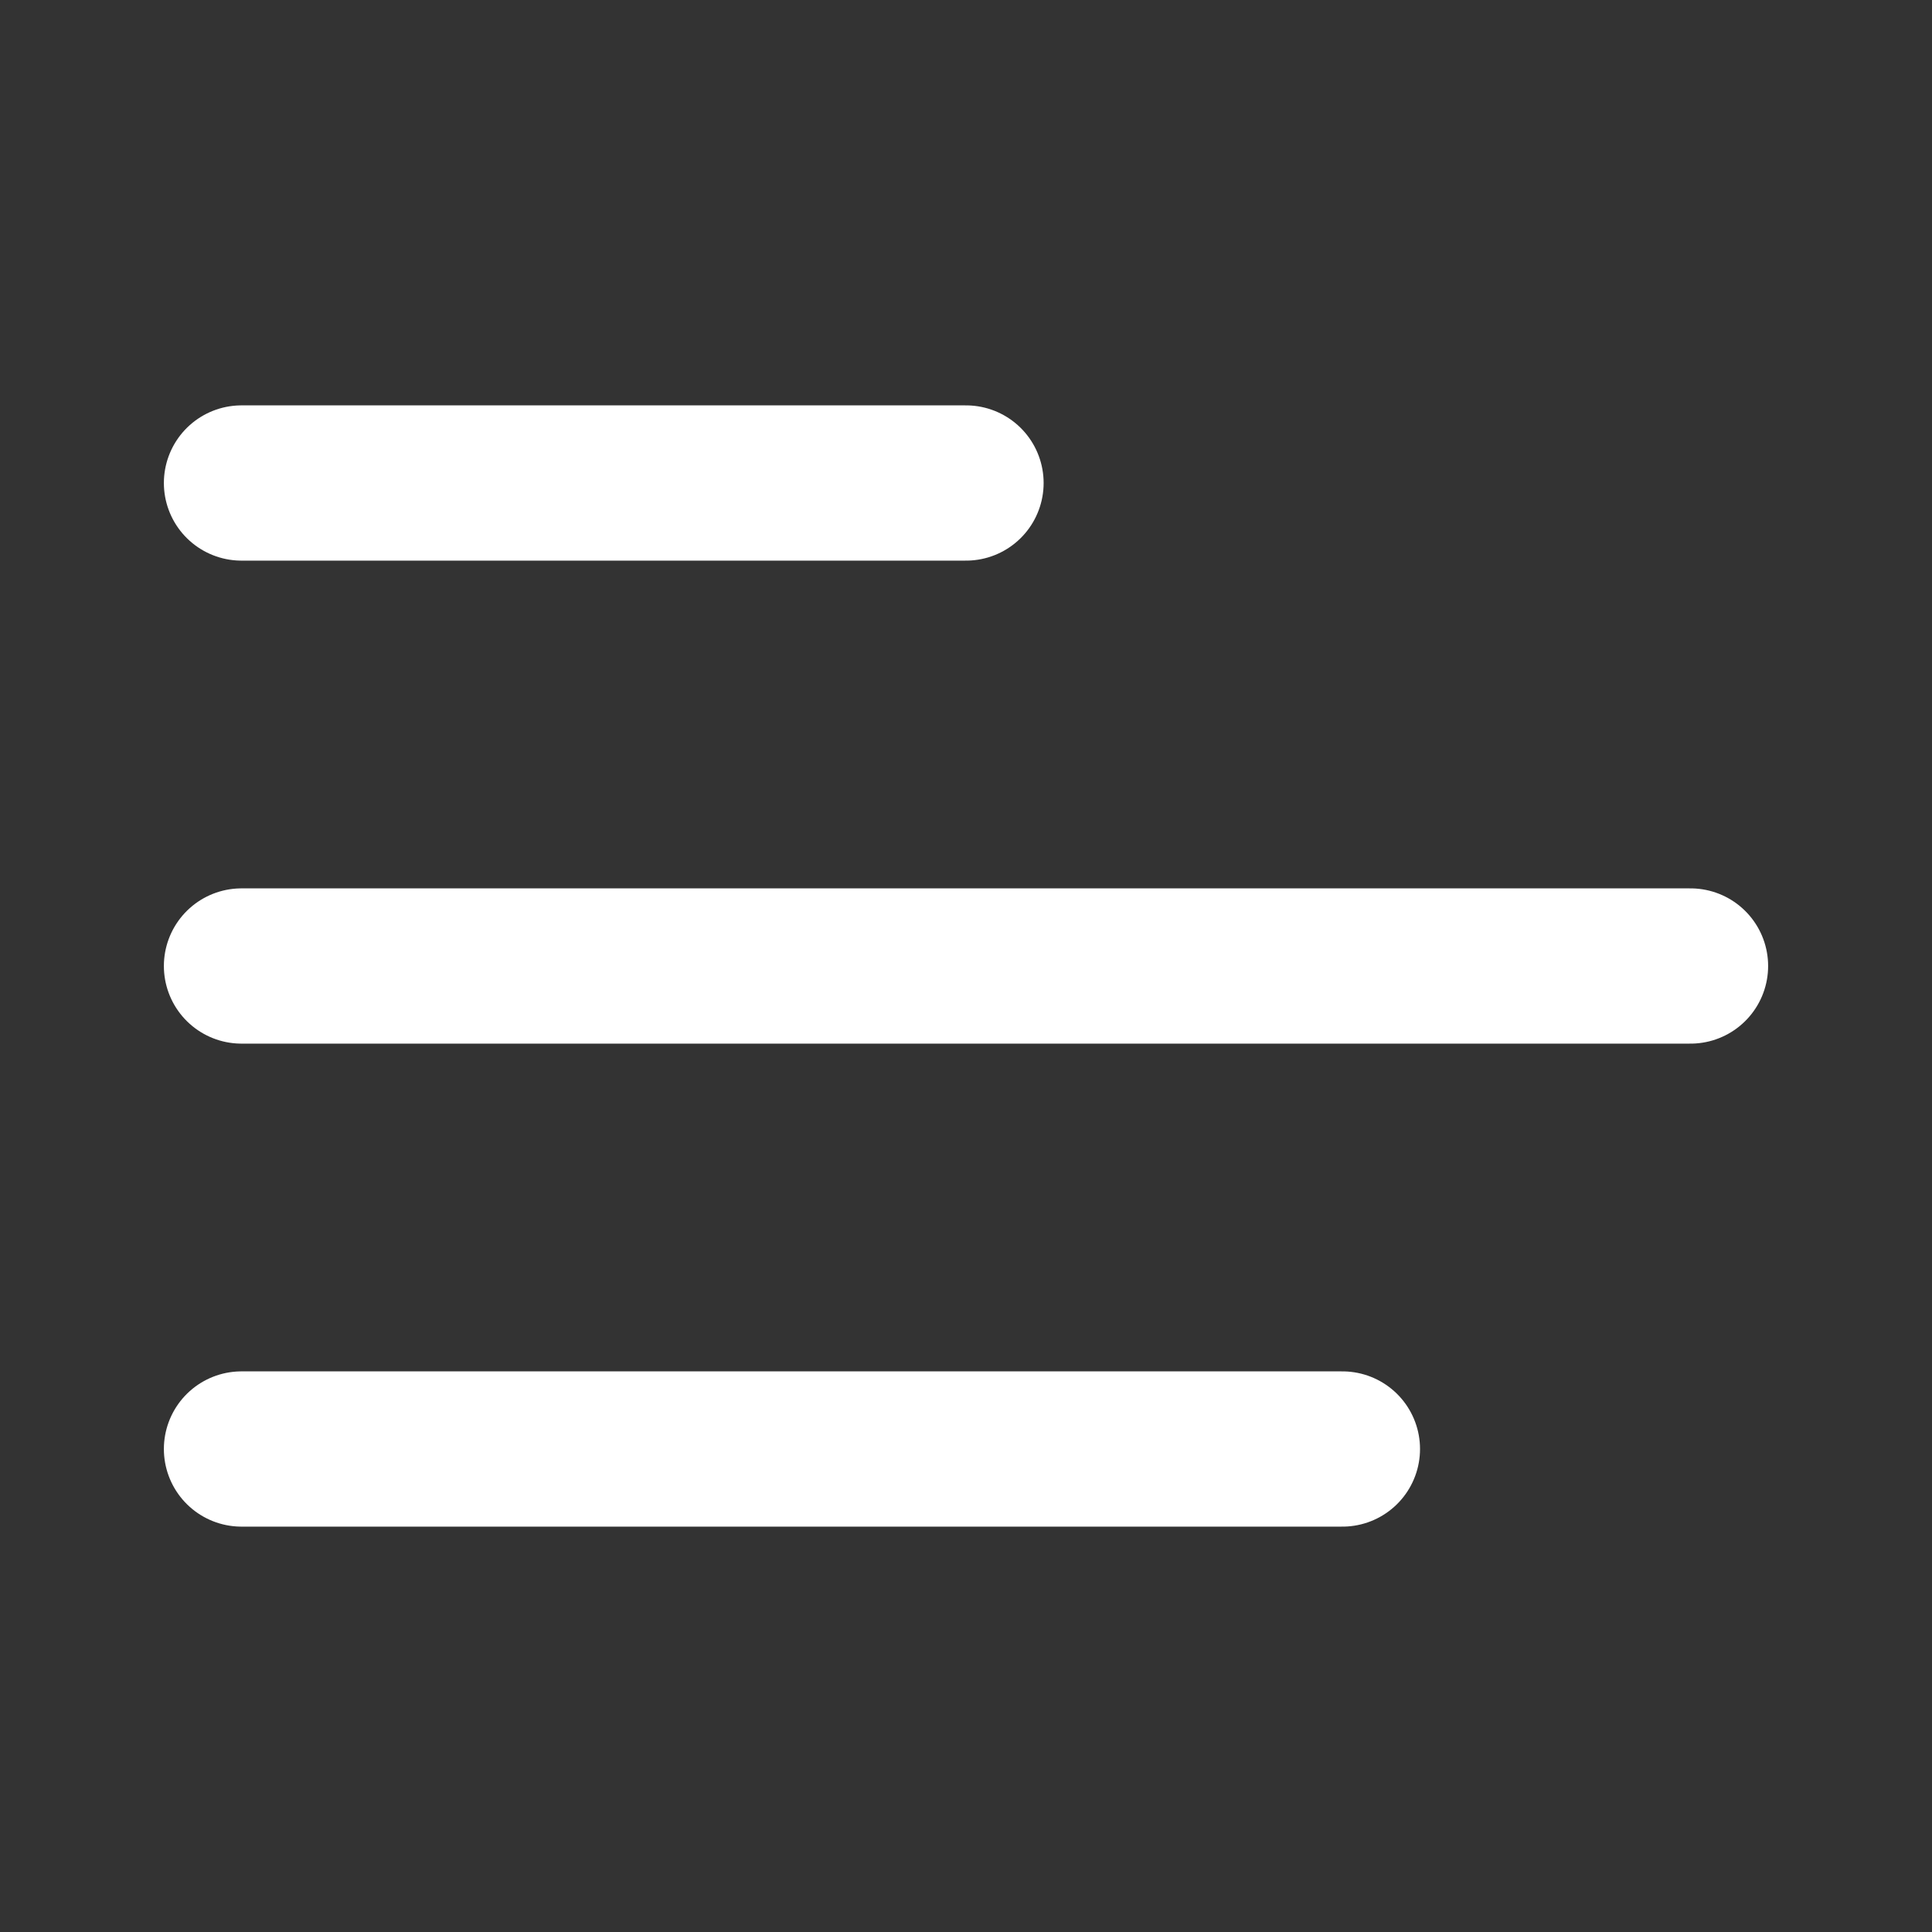 <svg width="28" height="28" viewBox="0 0 28 28" fill="none" xmlns="http://www.w3.org/2000/svg">
<rect x="0" y="0" width="28" height="28" fill="#333333" stroke="none"/>
<path d="M3.5 14H24.5" stroke="white" stroke-width="2.25" stroke-linecap="round" stroke-linejoin="round"/>
<path d="M3.5 7H14" stroke="white" stroke-width="2.25" stroke-linecap="round" stroke-linejoin="round"/>
<path d="M3.5 21H19.455" stroke="white" stroke-width="2.25" stroke-linecap="round" stroke-linejoin="round"/>
</svg>
